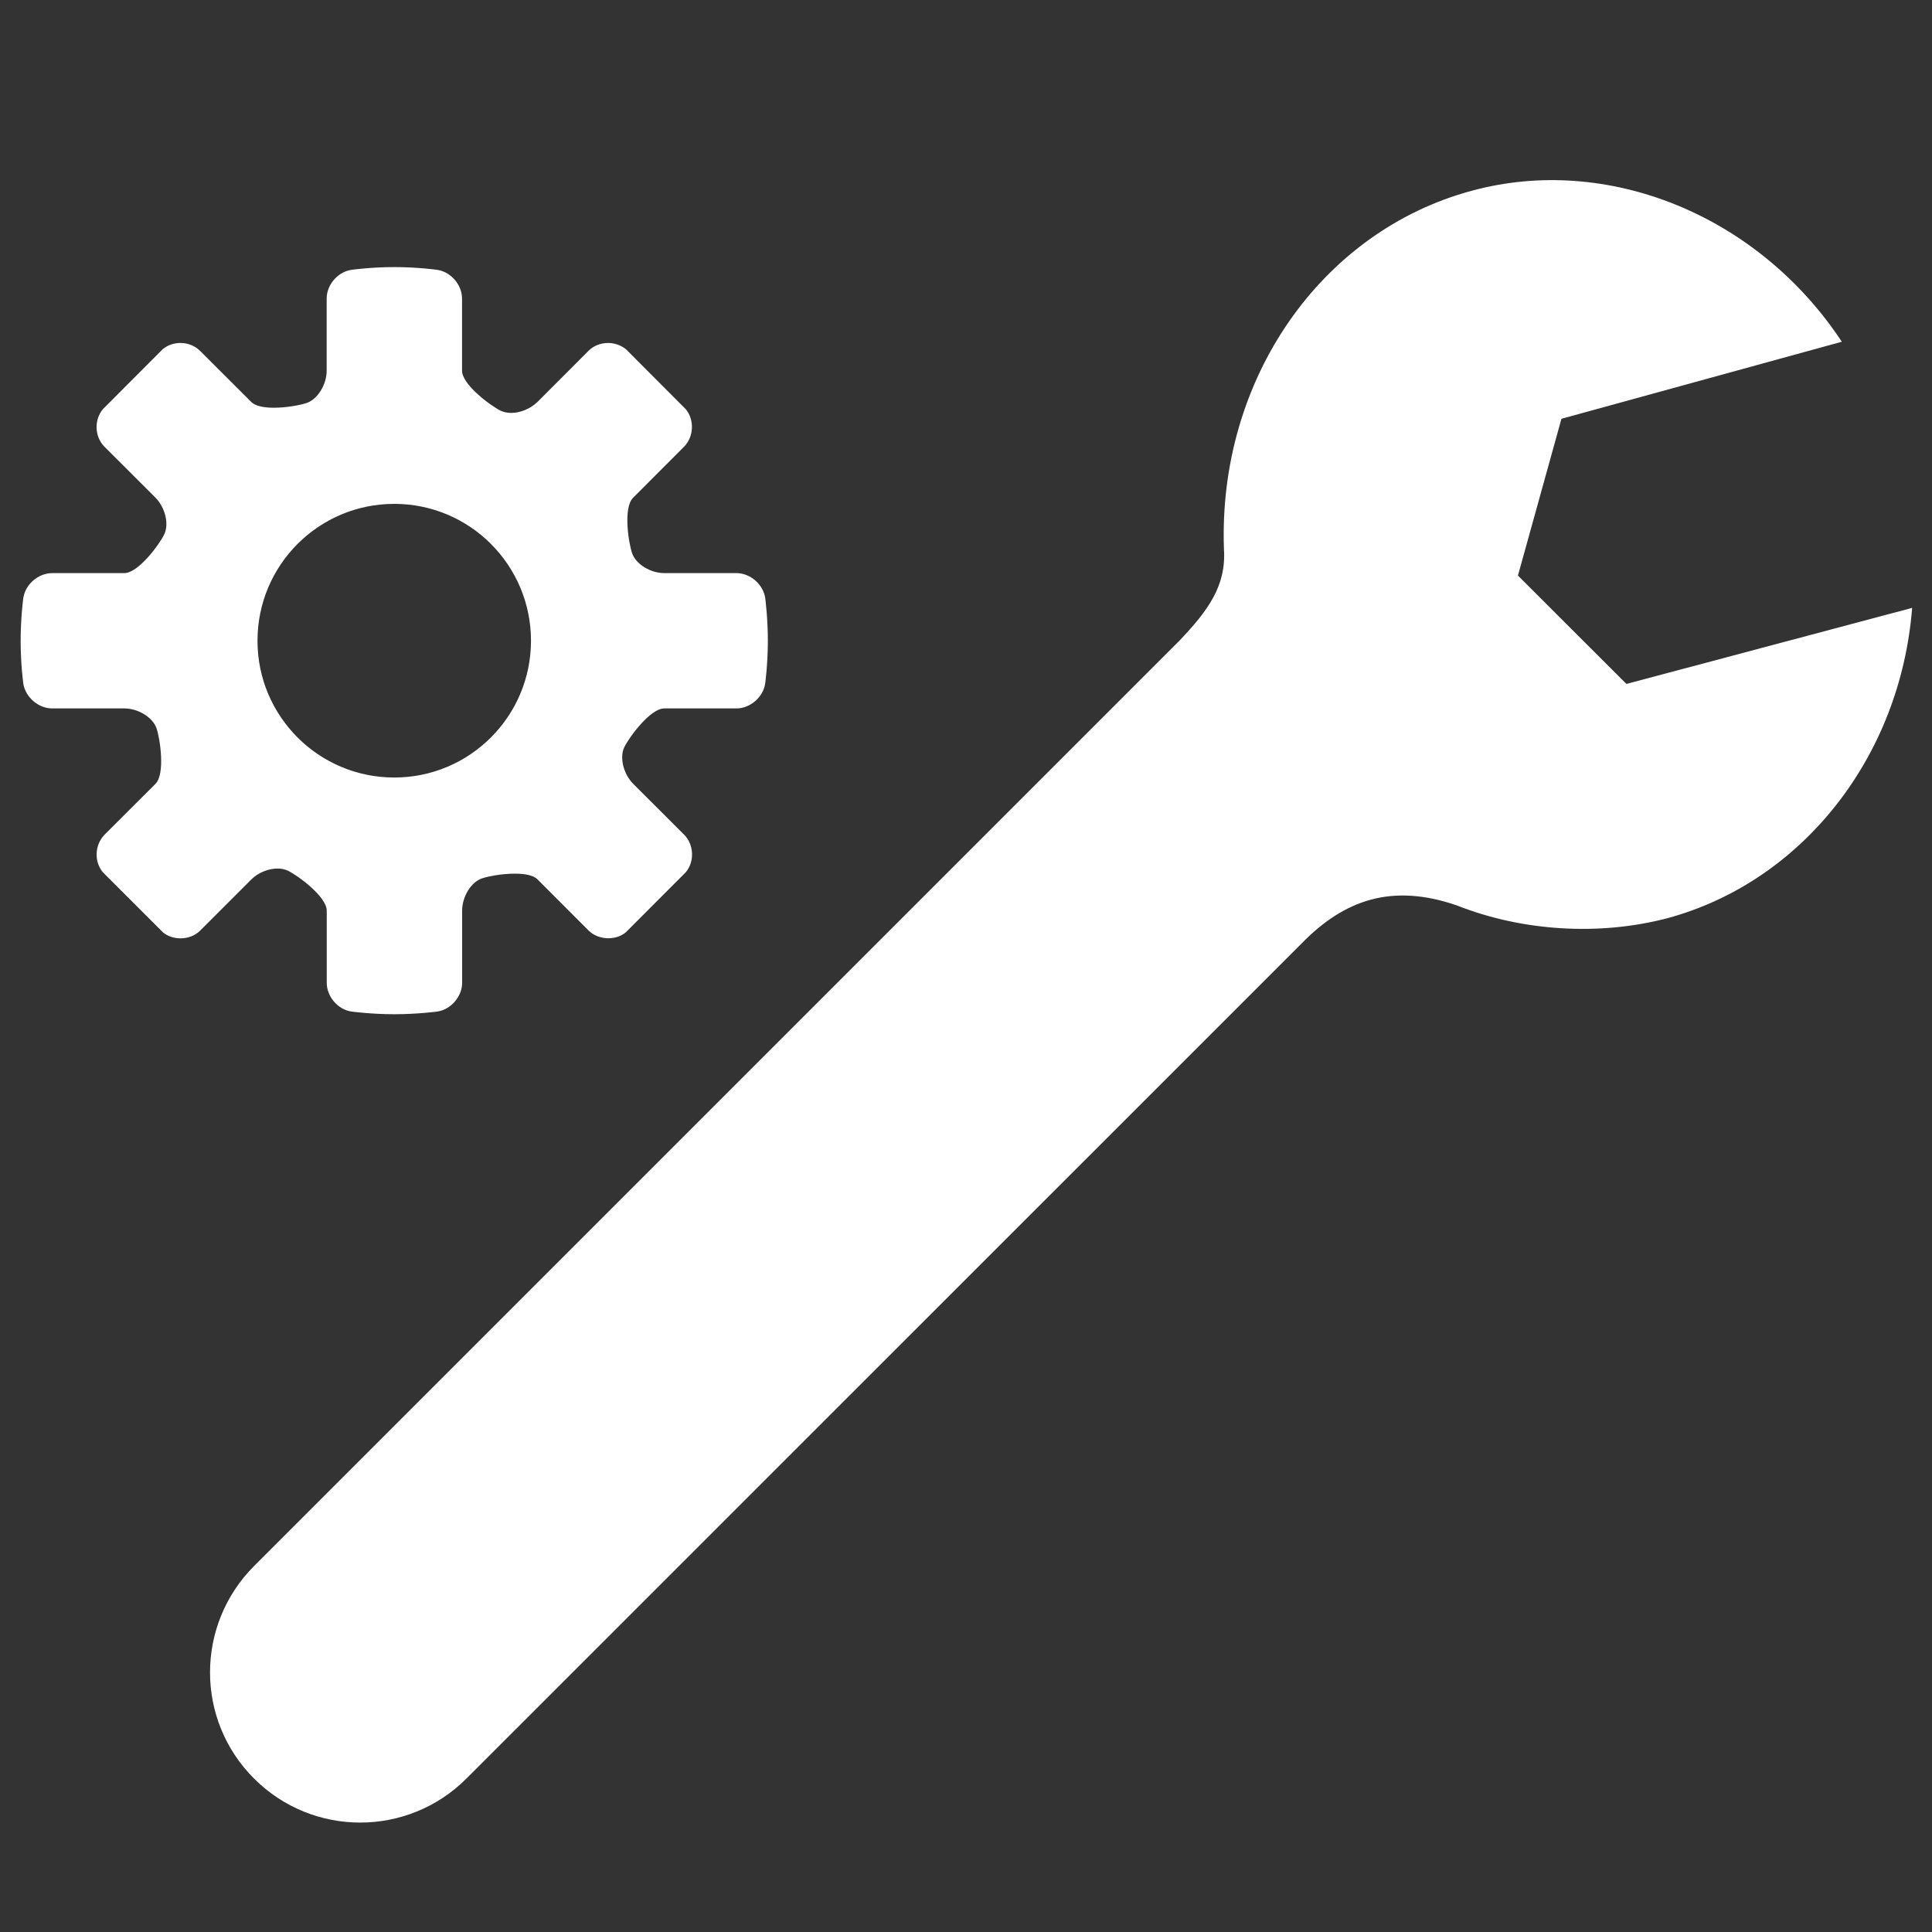 <?xml version="1.0" encoding="utf-8"?>
<!-- Generator: Adobe Illustrator 15.1.0, SVG Export Plug-In . SVG Version: 6.00 Build 0)  -->
<!DOCTYPE svg PUBLIC "-//W3C//DTD SVG 1.1//EN" "http://www.w3.org/Graphics/SVG/1.1/DTD/svg11.dtd">
<svg version="1.1" id="Calque_1" xmlns="http://www.w3.org/2000/svg" xmlns:xlink="http://www.w3.org/1999/xlink" x="0px" y="0px"
	 width="25px" height="25px" viewBox="0 0 25 25" enable-background="new 0 0 25 25" xml:space="preserve">
<rect x="0" y="0" width="25" height="25" fill="#333333" stroke="none"/>
<g>
</g>
<path fill="#FFFFFF" d="M5.102,10.061c-0.978,0-1.77-0.792-1.77-1.77S4.124,6.52,5.102,6.52c0.977,0,1.769,0.793,1.769,1.771
	C6.871,9.268,6.079,10.061,5.102,10.061 M8.596,9.167h0.933c0.179,0,0.348-0.146,0.373-0.326c0,0,0.034-0.251,0.034-0.55
	S9.902,7.74,9.902,7.74C9.877,7.562,9.708,7.416,9.529,7.416H8.596C8.416,7.416,8.229,7.3,8.18,7.16
	c-0.049-0.142-0.117-0.593,0.013-0.72L8.852,5.78c0.126-0.128,0.137-0.346,0.021-0.486L8.099,4.518
	C8.032,4.466,7.95,4.438,7.87,4.438c-0.094,0-0.189,0.034-0.256,0.103l-0.659,0.66C6.863,5.291,6.73,5.343,6.615,5.343
	c-0.049,0-0.094-0.009-0.134-0.027C6.349,5.251,5.979,4.978,5.979,4.797V3.864c0-0.18-0.147-0.349-0.326-0.373
	c0,0-0.251-0.035-0.551-0.035c-0.299,0-0.551,0.035-0.551,0.035C4.372,3.516,4.227,3.684,4.227,3.864v0.933
	c0,0.18-0.117,0.368-0.257,0.417C3.889,5.242,3.708,5.276,3.544,5.276c-0.125,0-0.239-0.02-0.293-0.075l-0.66-0.659
	c-0.068-0.068-0.16-0.104-0.256-0.104c-0.082,0-0.165,0.027-0.229,0.08L1.331,5.295C1.215,5.435,1.224,5.652,1.352,5.781l0.66,0.659
	c0.126,0.128,0.177,0.341,0.114,0.473S1.79,7.416,1.608,7.416H0.676c-0.181,0-0.349,0.146-0.375,0.325c0,0-0.034,0.252-0.034,0.551
	s0.034,0.55,0.034,0.55C0.327,9.02,0.495,9.167,0.676,9.167h0.932c0.181,0,0.367,0.115,0.417,0.256
	c0.048,0.14,0.114,0.592-0.013,0.72l-0.66,0.659c-0.126,0.129-0.137,0.347-0.021,0.485l0.776,0.776
	c0.065,0.055,0.149,0.079,0.229,0.079c0.094,0,0.187-0.032,0.256-0.102l0.66-0.66c0.091-0.09,0.222-0.141,0.339-0.141
	c0.049,0,0.094,0.009,0.133,0.027c0.133,0.064,0.504,0.338,0.504,0.518v0.933c0,0.18,0.145,0.349,0.324,0.373
	c0,0,0.252,0.034,0.551,0.034c0.3,0,0.551-0.034,0.551-0.034c0.179-0.024,0.326-0.193,0.326-0.373v-0.933
	c0-0.18,0.114-0.368,0.255-0.417c0.081-0.028,0.263-0.062,0.426-0.062c0.125,0,0.24,0.019,0.294,0.074l0.659,0.66
	c0.067,0.068,0.164,0.102,0.257,0.102c0.083,0,0.165-0.024,0.229-0.079l0.774-0.775c0.116-0.139,0.106-0.357-0.02-0.485l-0.66-0.659
	c-0.127-0.128-0.179-0.341-0.116-0.473C8.142,9.537,8.415,9.167,8.596,9.167"/>
<path fill="#FFFFFF" d="M15.838,7.108c0.031,0.478-0.215,0.801-0.571,1.177l-11.98,11.98c-0.759,0.762-0.759,1.991,0,2.749
	c0.759,0.76,1.989,0.76,2.749,0l10.802-10.801c0.558-0.574,1.177-0.785,2.013-0.497c0.845,0.334,1.836,0.397,2.72,0.167
	c1.744-0.47,3.02-2.081,3.172-4.017L21.046,8.85l-1.404-1.402l0.563-2.029l3.628-0.997c-1.084-1.642-3.037-2.431-4.791-1.953
	C17.096,2.994,15.758,4.907,15.838,7.108"/>
</svg>
